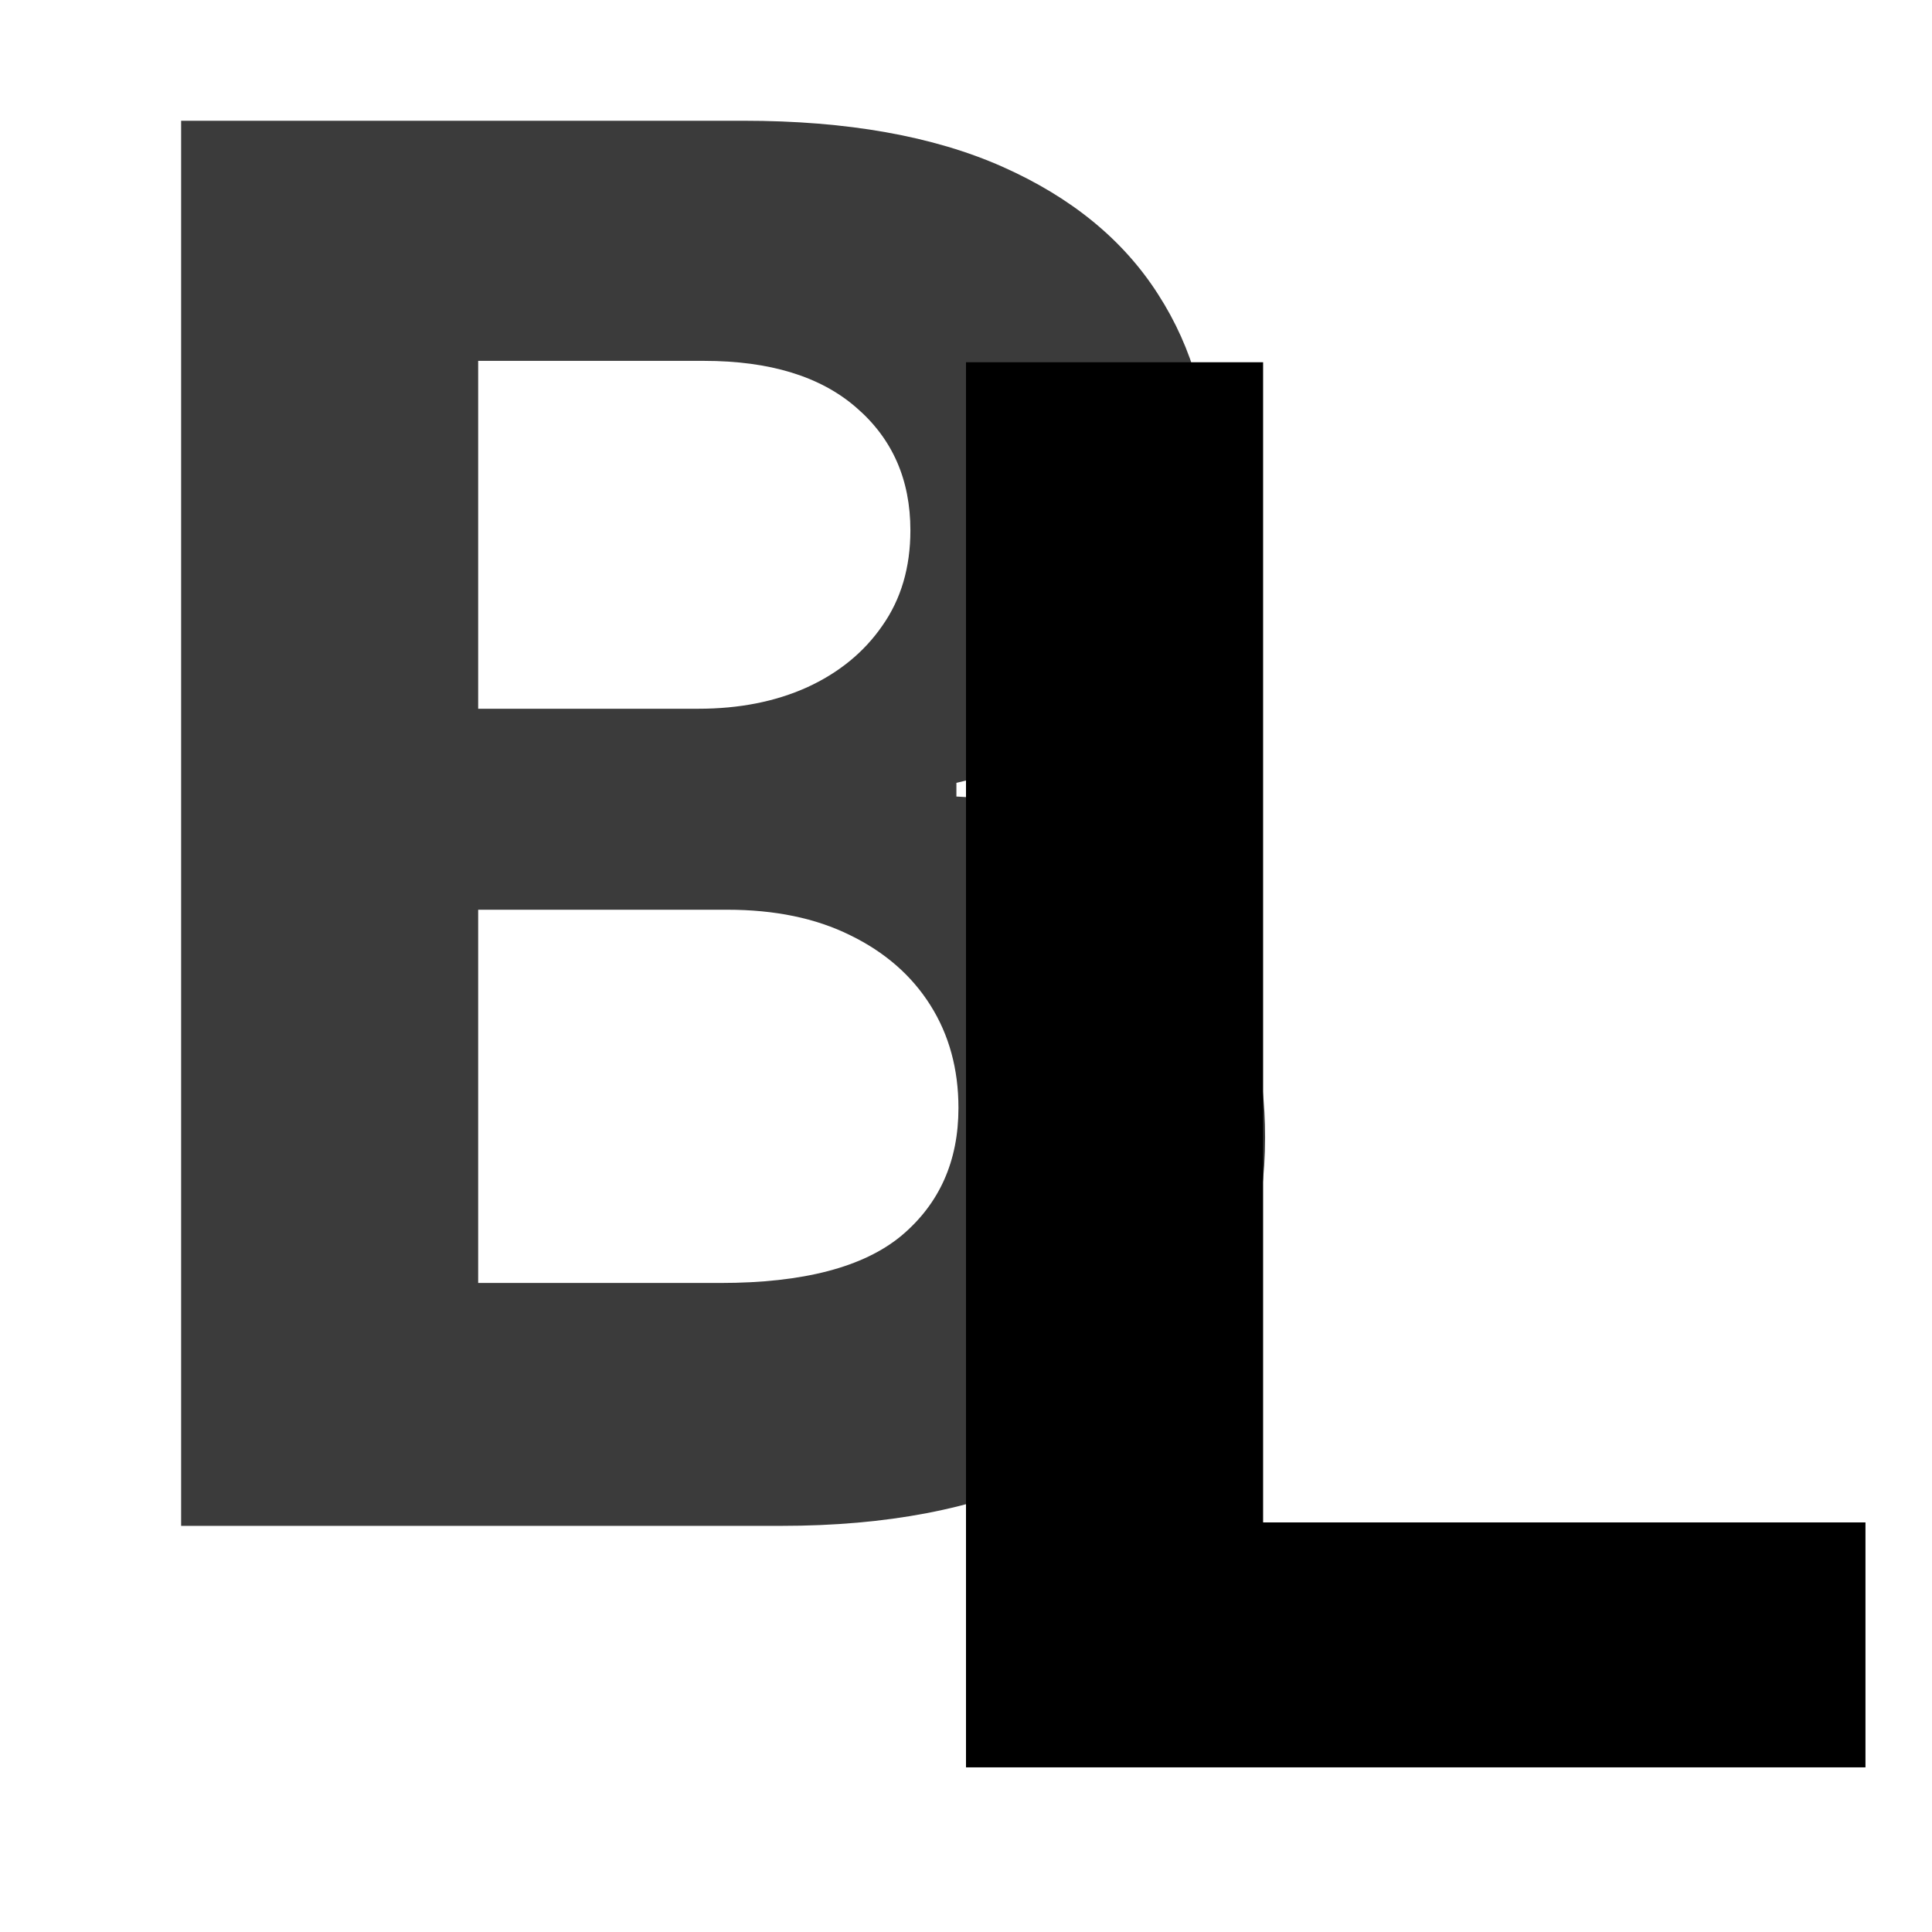 <svg xmlns="http://www.w3.org/2000/svg" version="1.1" xmlns:xlink="http://www.w3.org/1999/xlink" xmlns:svgjs="http://svgjs.com/svgjs" width="32" height="32"><svg width="32" height="32" viewBox="0 0 32 32" fill="none" xmlns="http://www.w3.org/2000/svg">
<path d="M3 25.273V2H12.318C14.03 2 15.458 2.254 16.602 2.761C17.746 3.269 18.606 3.973 19.182 4.875C19.758 5.769 20.046 6.799 20.046 7.966C20.046 8.875 19.864 9.674 19.5 10.364C19.136 11.046 18.636 11.606 18 12.046C17.371 12.477 16.651 12.784 15.841 12.966V13.193C16.727 13.231 17.557 13.481 18.329 13.943C19.11 14.405 19.742 15.053 20.227 15.886C20.712 16.712 20.954 17.697 20.954 18.841C20.954 20.076 20.648 21.178 20.034 22.148C19.428 23.11 18.53 23.871 17.341 24.432C16.151 24.992 14.686 25.273 12.943 25.273H3ZM7.92 21.25H11.932C13.303 21.25 14.303 20.989 14.932 20.466C15.561 19.936 15.875 19.231 15.875 18.352C15.875 17.708 15.72 17.14 15.409 16.648C15.098 16.155 14.655 15.769 14.079 15.489C13.511 15.208 12.833 15.068 12.046 15.068H7.92V21.25ZM7.92 11.739H11.568C12.242 11.739 12.841 11.621 13.364 11.386C13.894 11.144 14.311 10.803 14.614 10.364C14.924 9.924 15.079 9.398 15.079 8.784C15.079 7.943 14.78 7.265 14.182 6.75C13.591 6.235 12.75 5.977 11.659 5.977H7.92V11.739Z" fill="#3B3B3B"></path>
<path d="M16 29.273V6H20.921V25.216H30.898V29.273H16Z" fill="black"></path>
</svg><style>@media (prefers-color-scheme: light) { :root { filter: contrast(1) brightness(0.6); } }
</style></svg>
